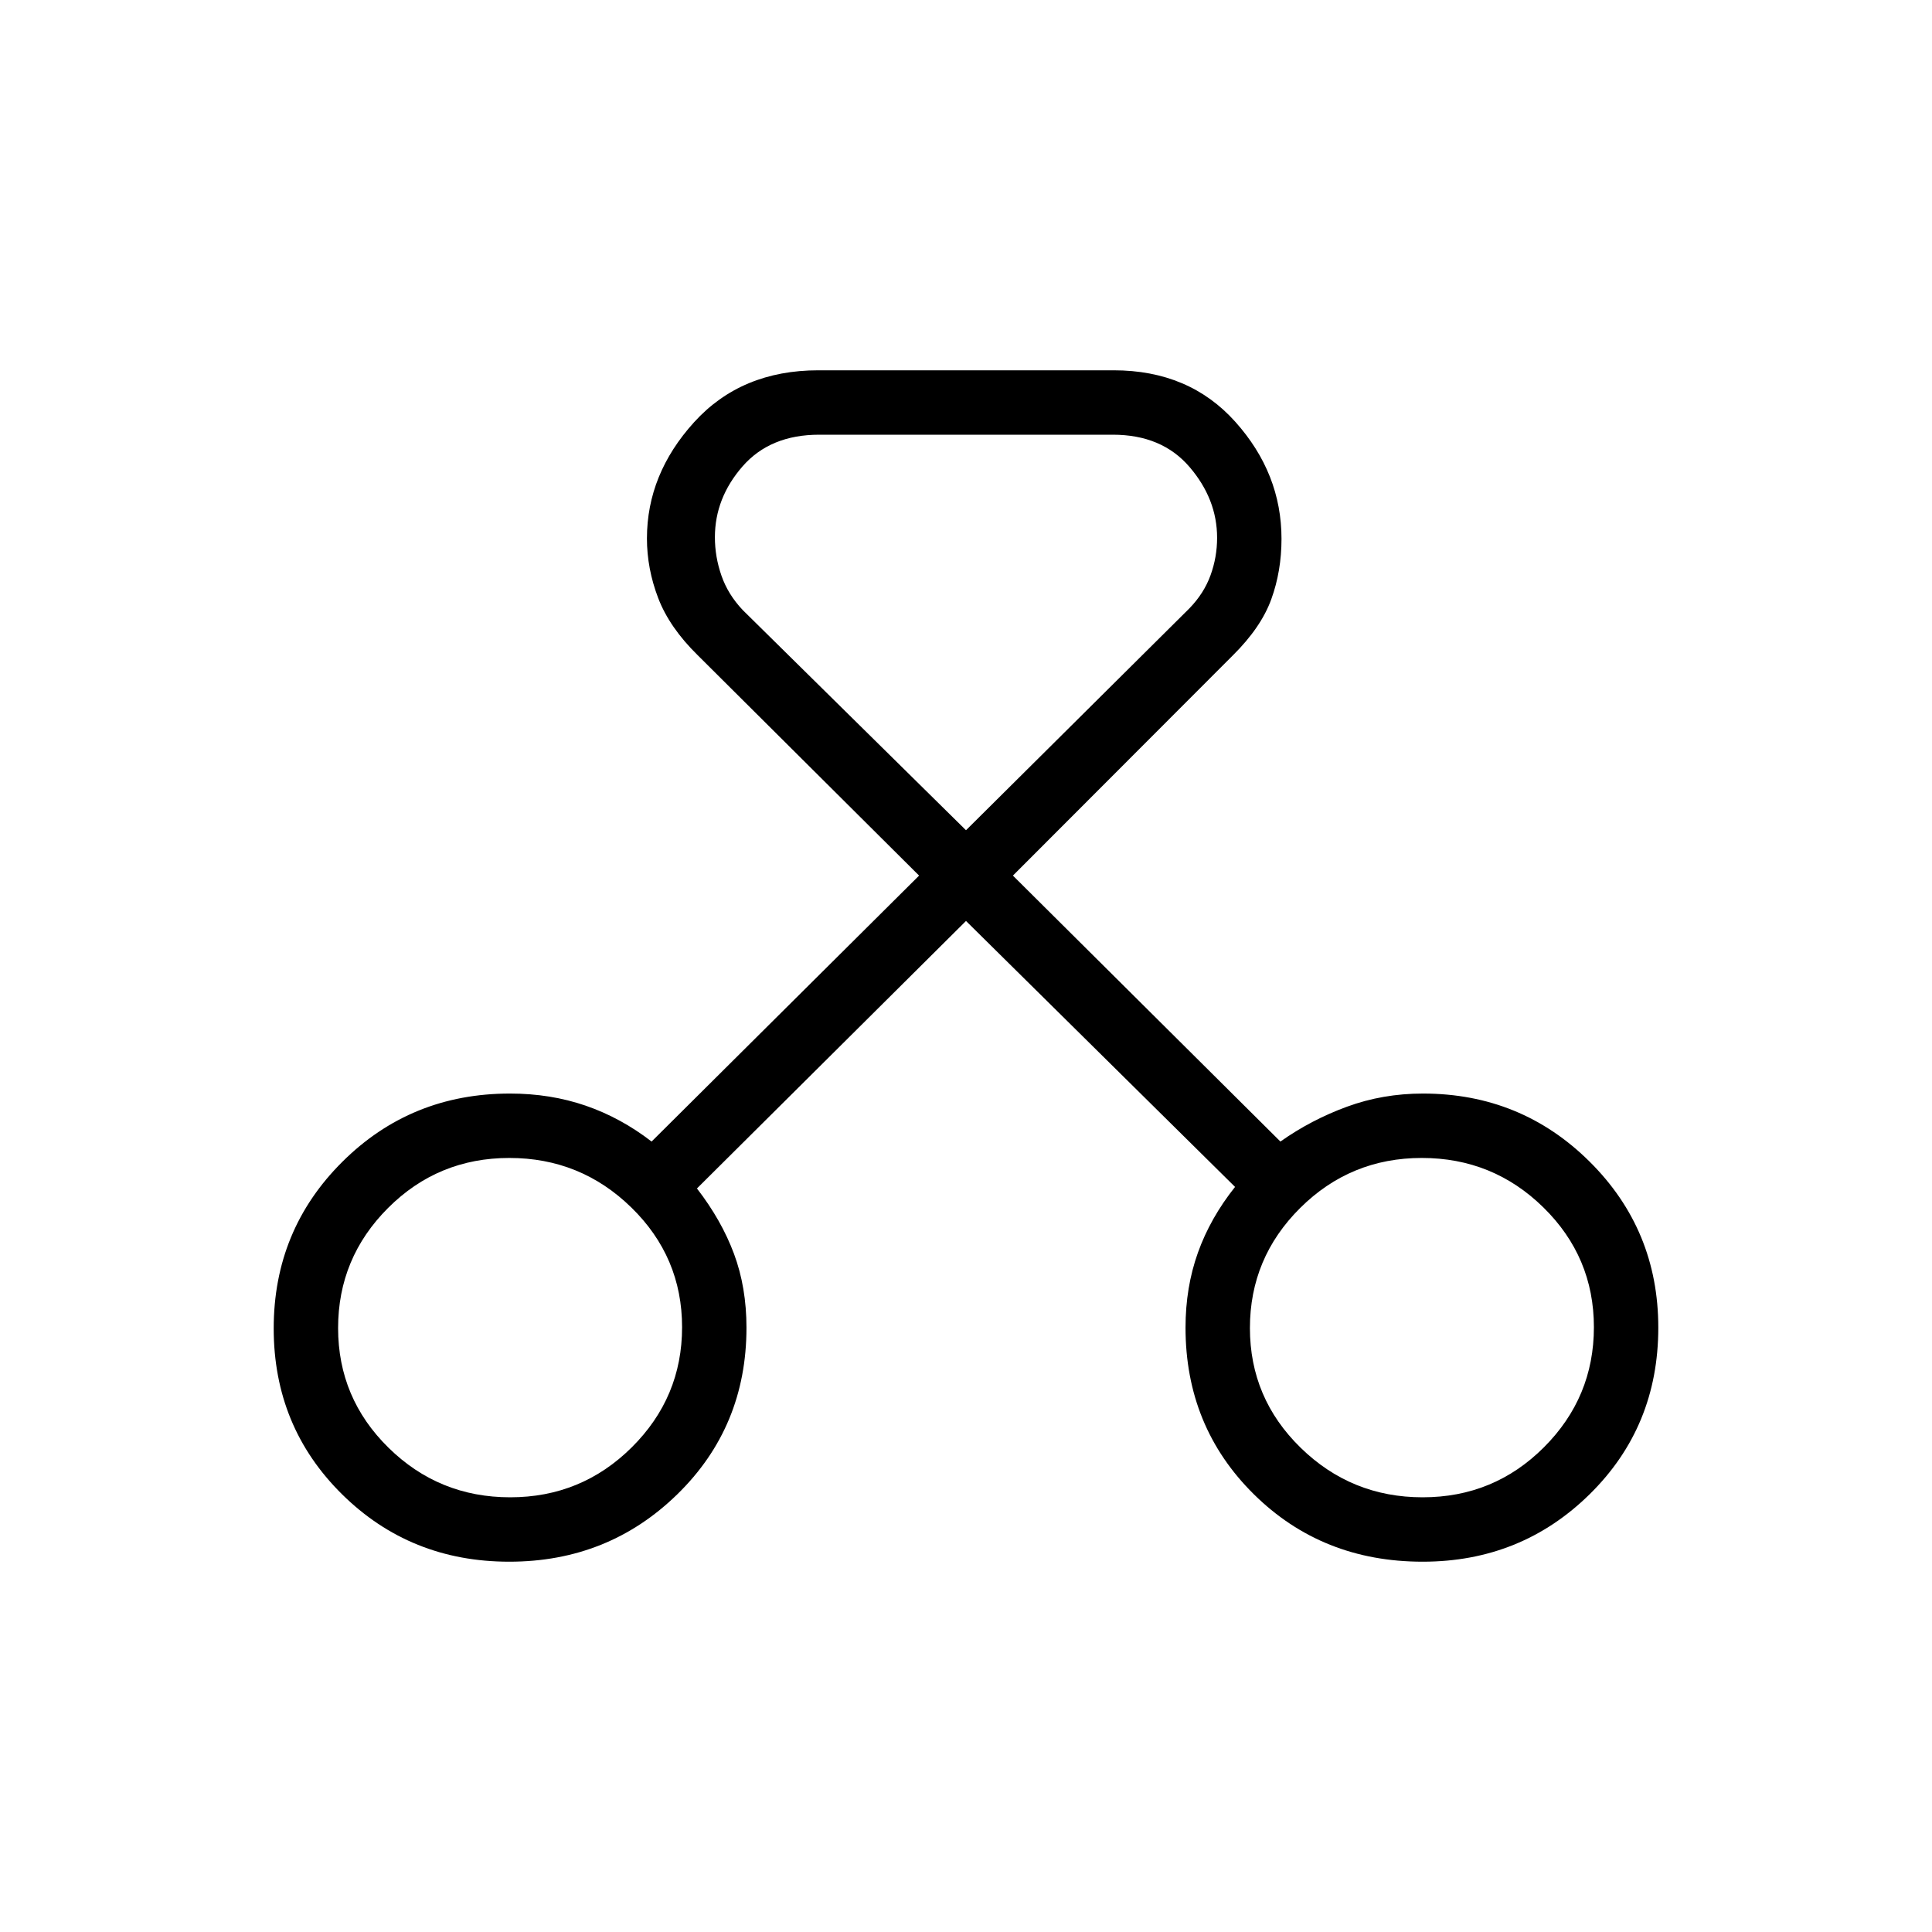 <svg xmlns="http://www.w3.org/2000/svg" height="20" viewBox="0 -960 960 960" width="20"><path d="M253.06-184q-49.21 0-83.14-33.54Q136-251.08 136-299.92q0-48.85 34.09-82.77 34.09-33.93 83.31-33.93 20.11 0 37.59 6.01 17.47 6.01 32.78 17.84l132.92-132.15-110-109.5q-14.07-13.81-19.65-28.43-5.58-14.62-5.58-29.58 0-31.95 23.42-57.76T406.62-776h146.76q37.53 0 60.46 25.62 22.93 25.61 22.93 58.15 0 16-5.08 30-5.07 14-19.15 27.94L503.31-524.92l132.92 132.15q15.23-10.77 33.06-17.31 17.82-6.54 37.77-6.54 48.76 0 82.85 33.87Q824-348.88 824-300.31q0 49.23-34.09 82.77T706.92-184q-50 0-83.92-33.54t-33.92-82.77q0-20 6.15-37.23 6.15-17.23 18.46-32.69L480-502.38 346.31-369.46q12.21 15.8 18.41 32.48 6.2 16.67 6.2 36.67 0 49.23-34.32 82.77T253.06-184Zm.46-32q35.4 0 60.4-24.83t25-59.69q0-34.86-25.21-59.48-25.21-24.62-60.61-24.62-35.41 0-60.25 24.83Q168-334.96 168-300.1q0 34.87 25.06 59.48Q218.12-216 253.52-216Zm453.38 0q35.41 0 60.25-24.83Q792-265.66 792-300.52T766.94-360q-25.06-24.62-60.46-24.62-35.4 0-60.4 24.83t-25 59.69q0 34.87 25.21 59.48Q671.5-216 706.9-216ZM407.06-744q-24.37 0-38.1 15.75t-13.73 35.21q0 9.73 3.27 19.11 3.27 9.38 10.58 17.08L480-547.46l110.92-110.16q7.31-7.5 10.58-16.52 3.27-9.01 3.27-18.63 0-19.23-13.73-35.23-13.73-16-38.1-16H407.06ZM253.85-300.31Zm453.07 0Z"/></svg>